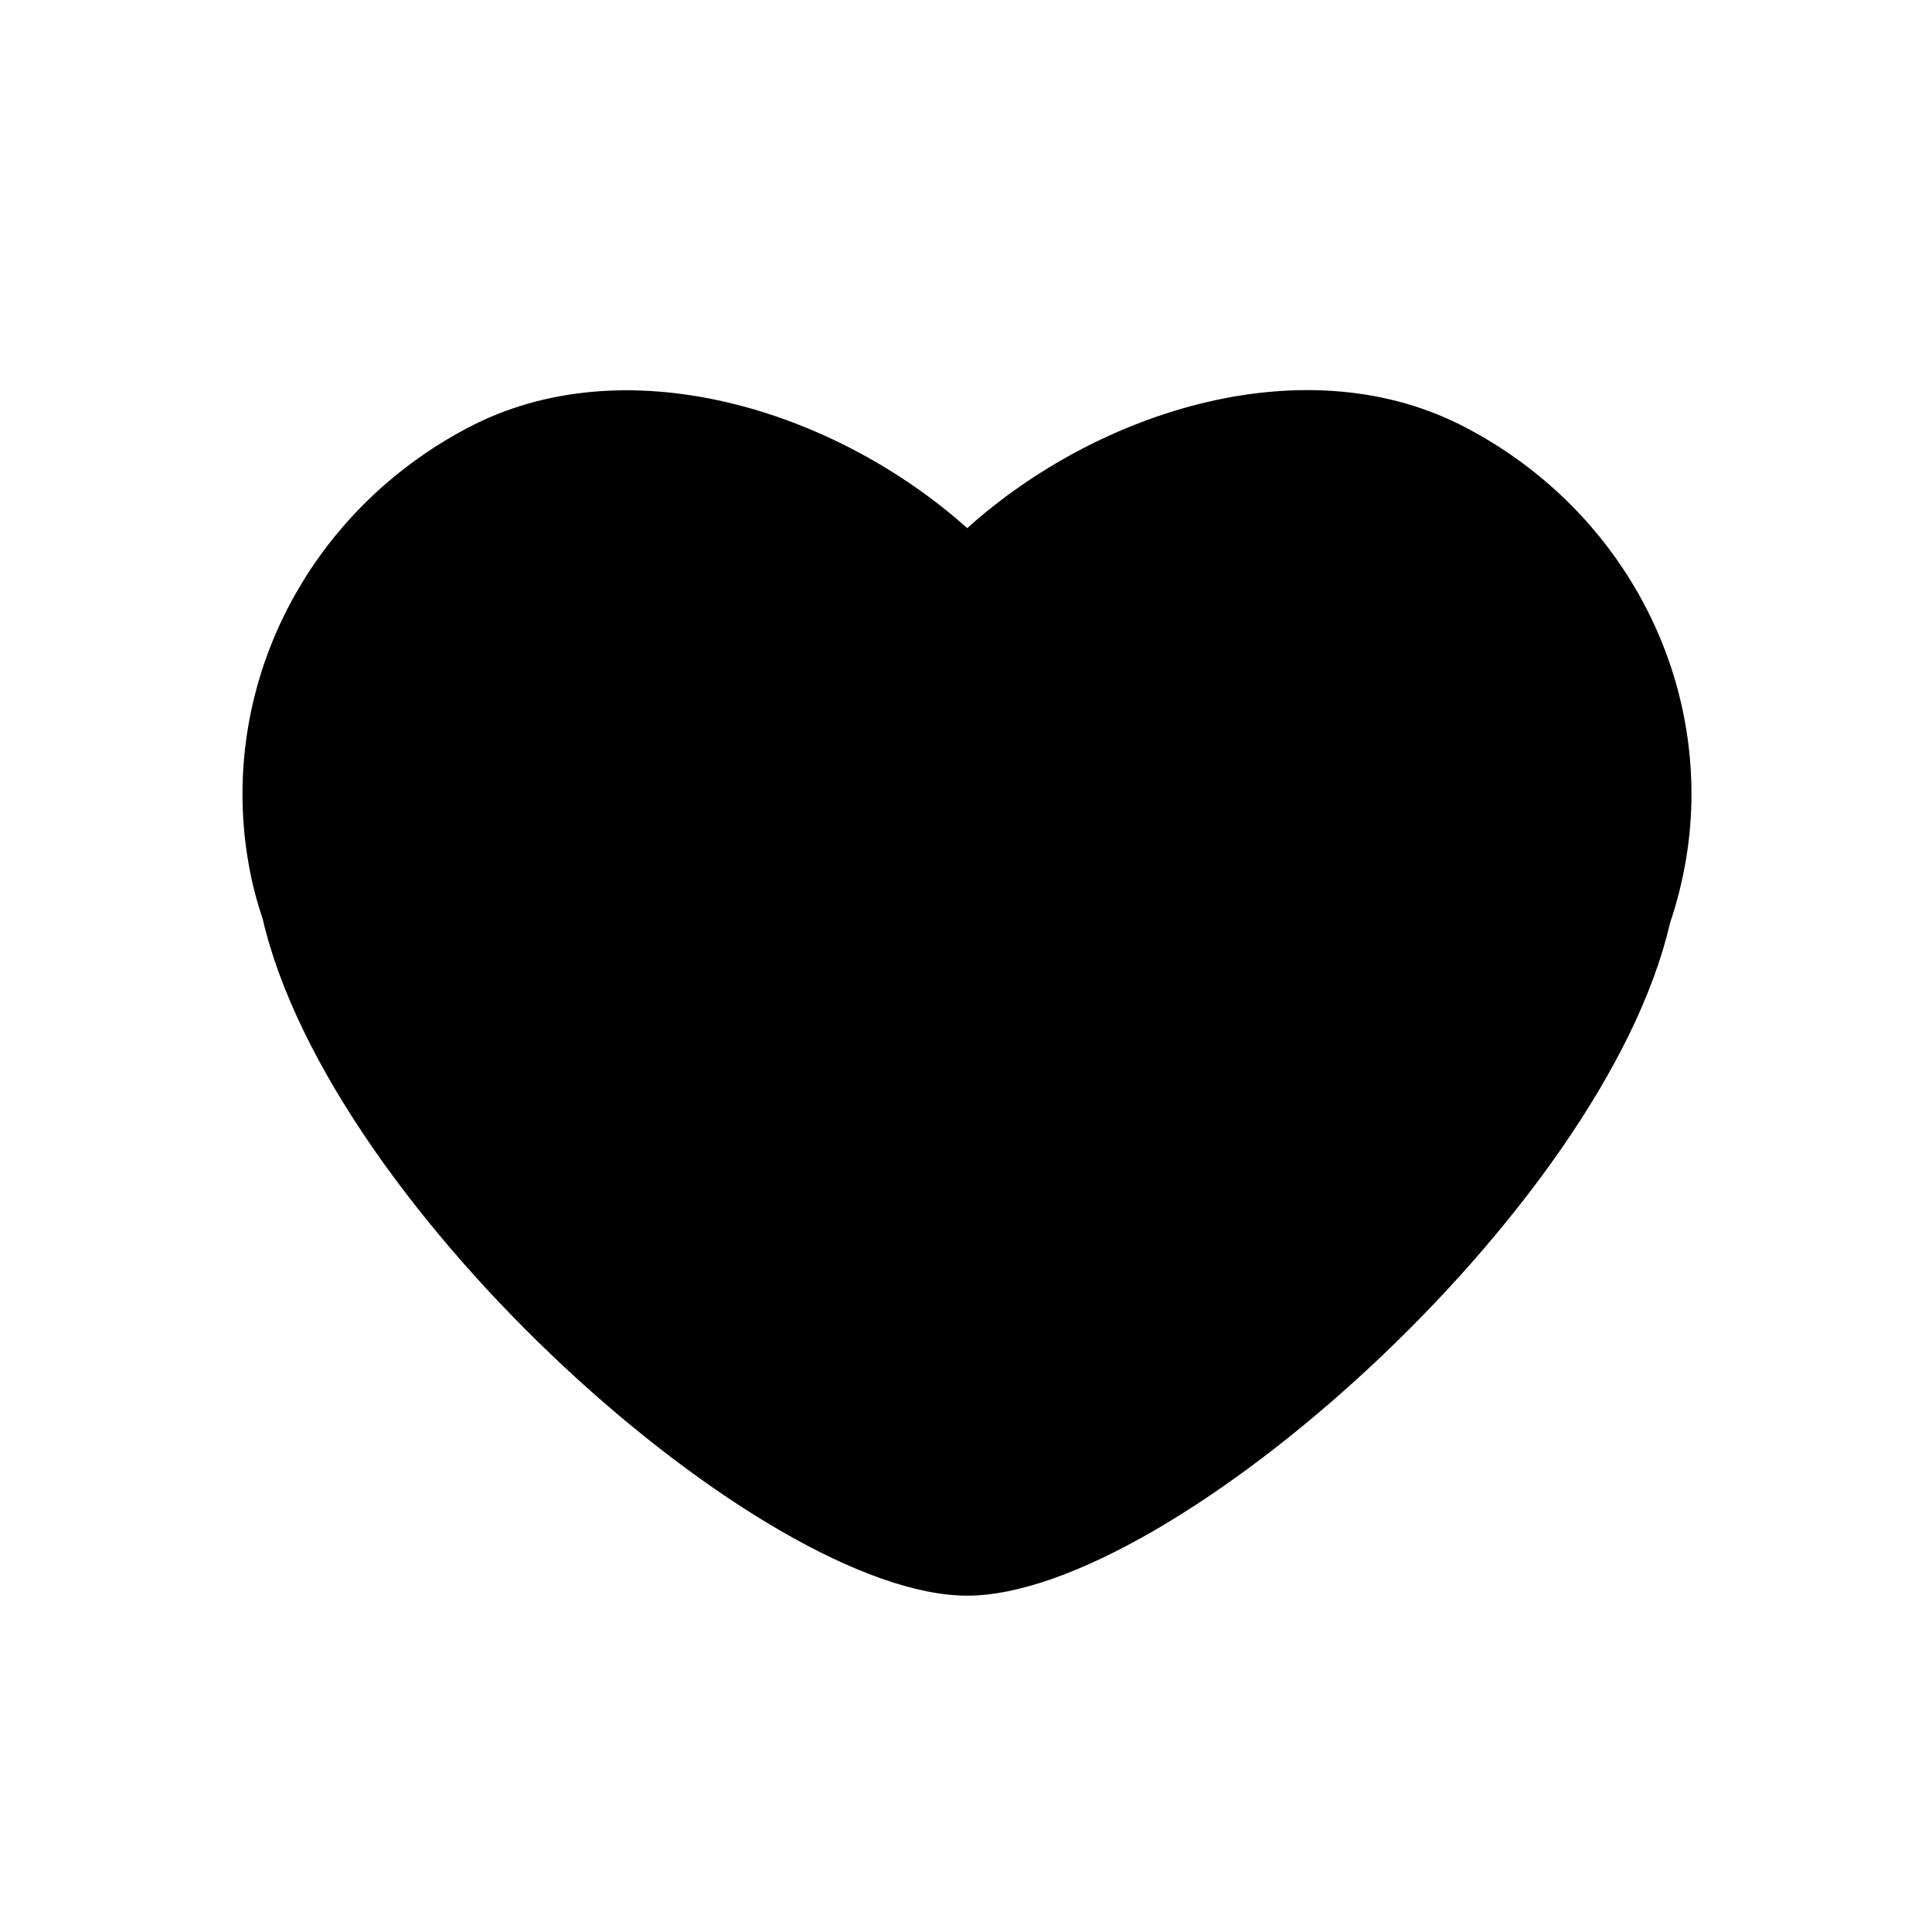 <?xml version="1.0" encoding="utf-8"?>
<!-- Generator: Adobe Illustrator 16.0.0, SVG Export Plug-In . SVG Version: 6.00 Build 0)  -->
<!DOCTYPE svg PUBLIC "-//W3C//DTD SVG 1.1//EN" "http://www.w3.org/Graphics/SVG/1.1/DTD/svg11.dtd">
<svg version="1.1" id="Layer_1" xmlns="http://www.w3.org/2000/svg" xmlns:xlink="http://www.w3.org/1999/xlink" x="0px" y="0px"
	 width="96px" height="96px" viewBox="0 0 96 96" enable-background="new 0 0 96 96" xml:space="preserve">
<path d="M72.922,21.293c-7.898-4.222-18.314-0.939-24.861,4.95c-6.578-5.885-17.011-9.153-24.883-4.95
	c-6.86,3.637-11.129,10.603-11.129,18.166c0,2.166,0.36,4.317,0.996,6.171c3.357,14.534,24.913,33.658,35.016,33.658
	c10.082,0,31.621-19.126,34.919-33.412c0.707-2.102,1.068-4.249,1.068-6.42C84.05,31.896,79.784,24.927,72.922,21.293z"/>
</svg>
